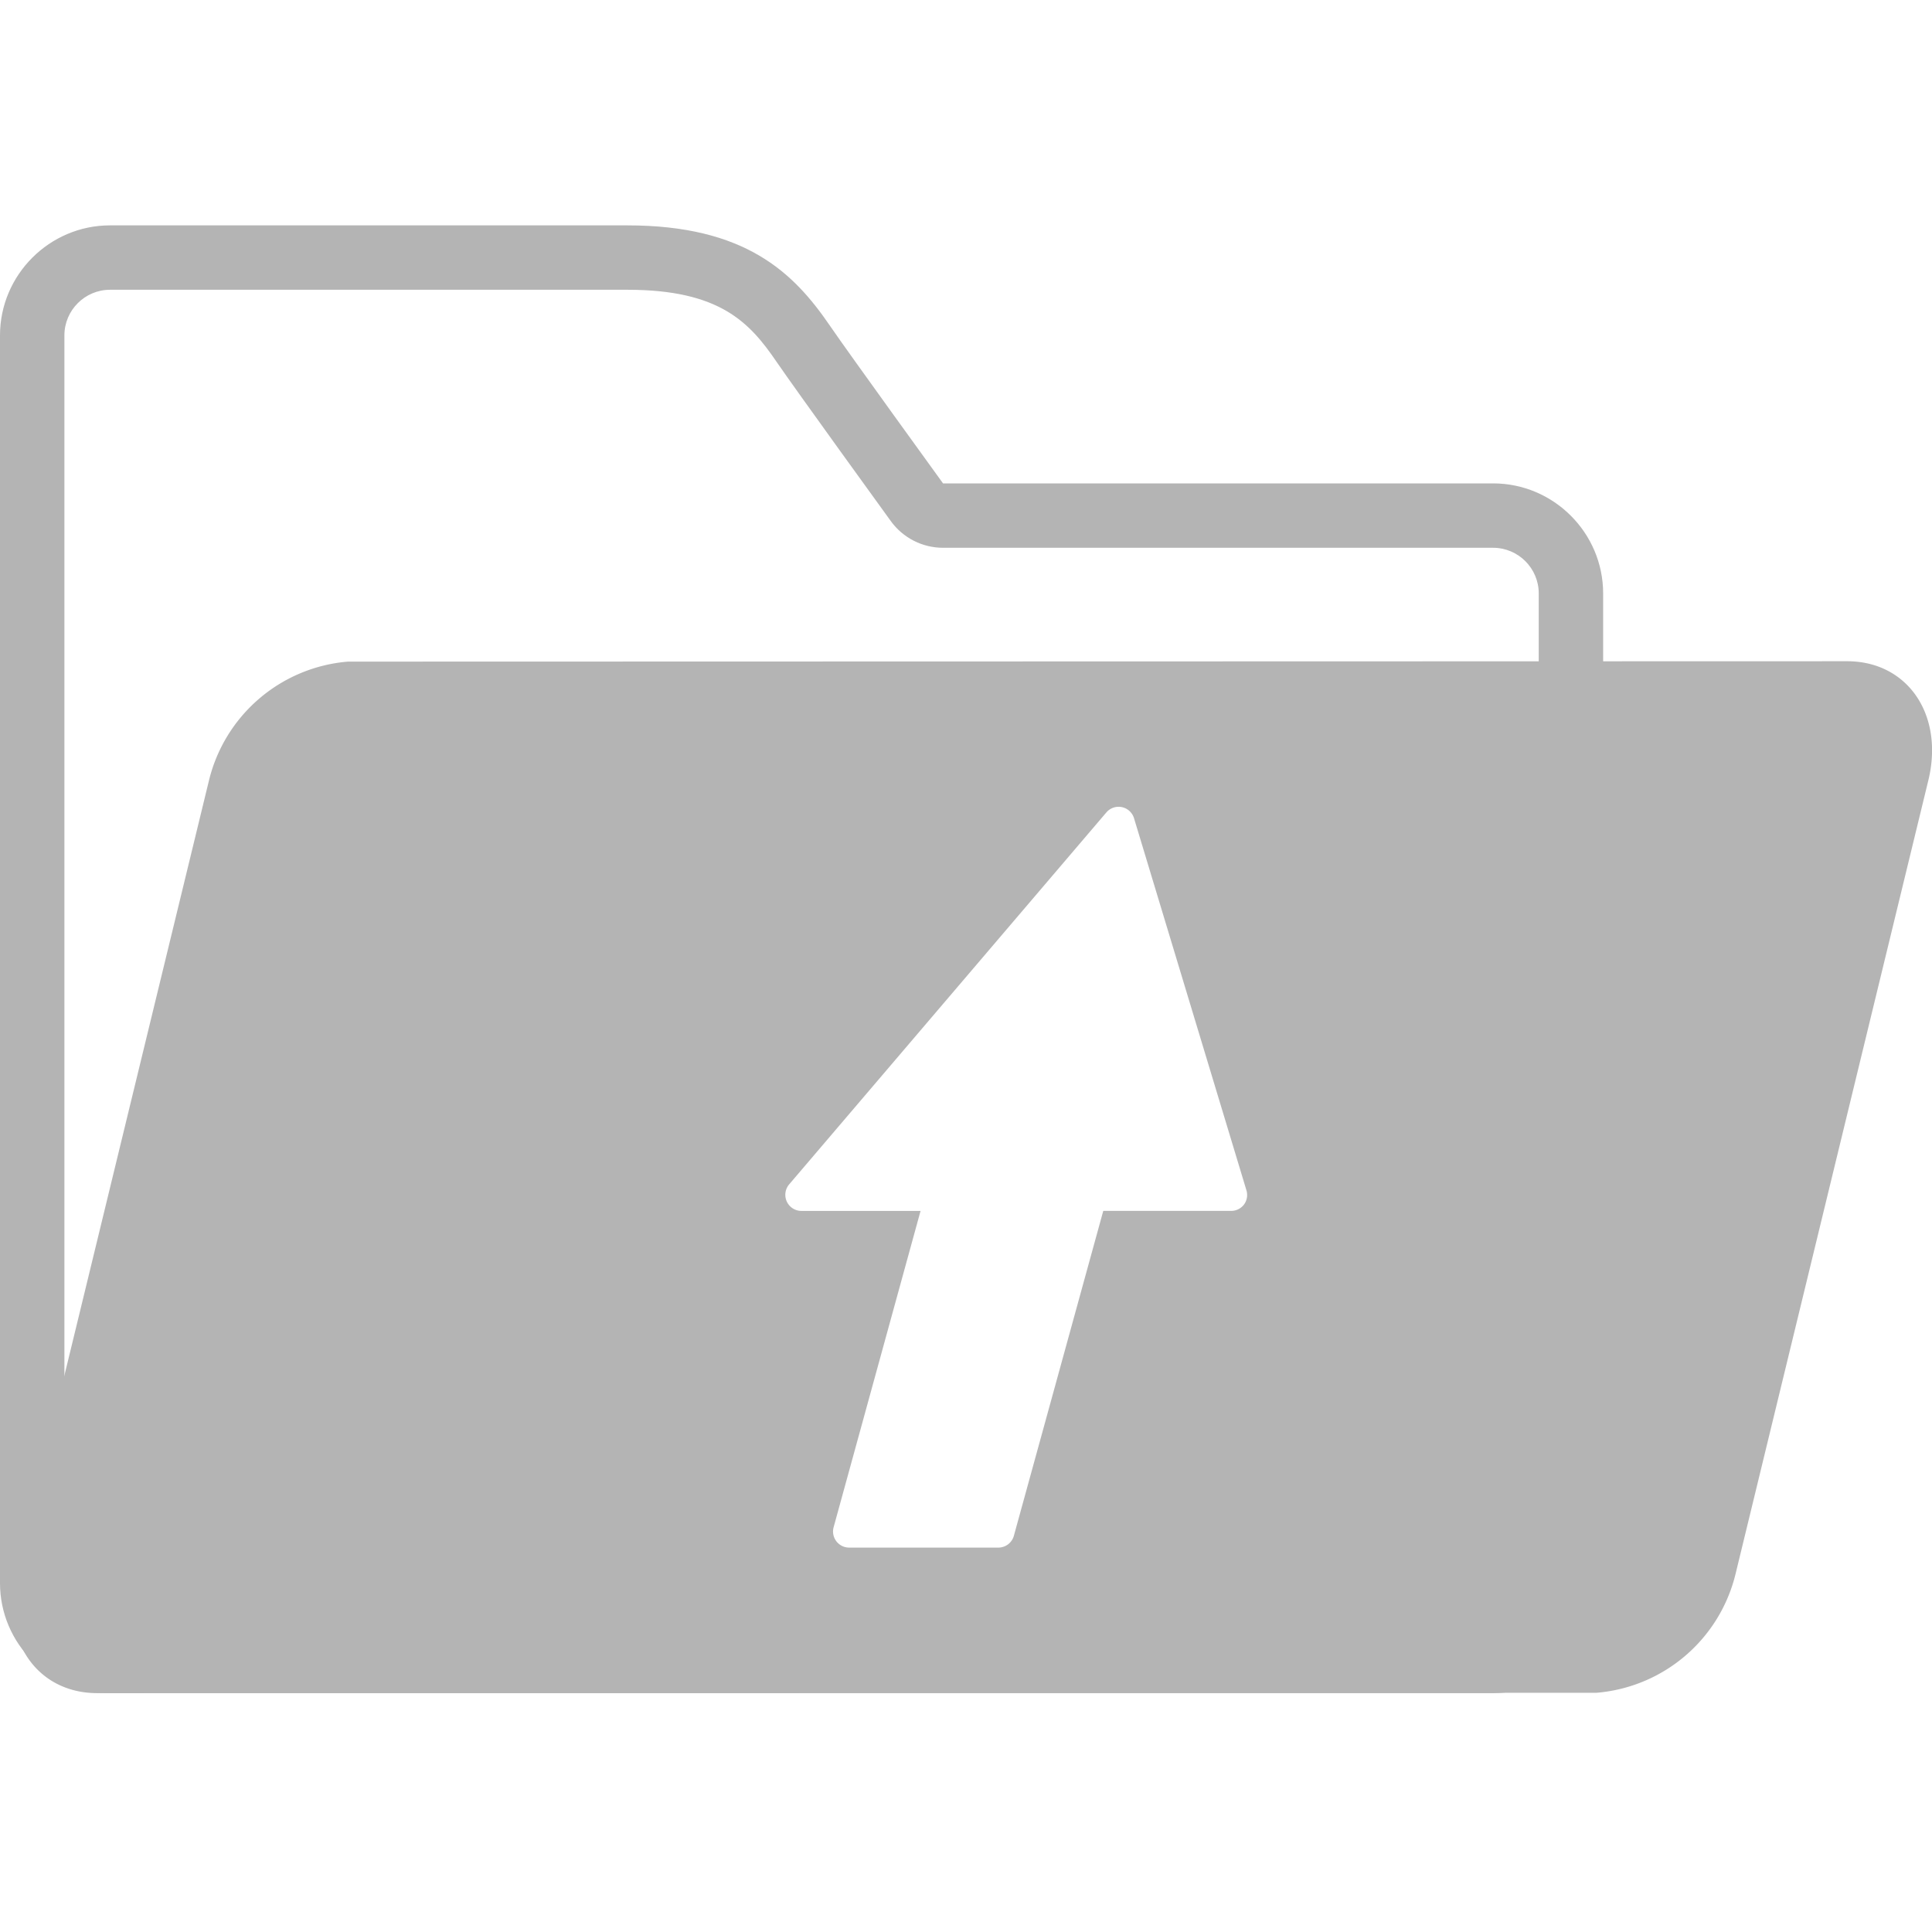 <svg xmlns="http://www.w3.org/2000/svg" width="60" height="60" viewBox="0 0 60 60">
    <g>
        <g fill="none" stroke-linecap="round" stroke-linejoin="round">
            <path d="M46.37 11.007H29.287S26.374 6.988 25.766 6.1c-1.123-1.641-2.621-3.105-6.282-3.105H3.417A3.427 3.427 0 0 0 0 6.411V45.16a3.427 3.427 0 0 0 3.417 3.417H46.37a3.427 3.427 0 0 0 3.417-3.417V14.424a3.427 3.427 0 0 0-3.417-3.417z" transform="translate(-1454.5 -256.209) translate(1454.5 260.214)"/>
            <path fill="#b4b4b4" d="M3.417 4.994C2.636 4.994 2 5.63 2 6.411V45.16c0 .768.649 1.417 1.417 1.417H46.37c.781 0 1.417-.636 1.417-1.417V14.424c0-.781-.636-1.417-1.417-1.417H29.287c-.641 0-1.243-.307-1.62-.826-.119-.165-2.936-4.052-3.552-4.952-.836-1.223-1.762-2.235-4.631-2.235H3.417m0-2h16.067c3.661 0 5.159 1.464 6.282 3.105.608.889 3.521 4.908 3.521 4.908H46.37c1.88 0 3.417 1.538 3.417 3.417V45.16c0 1.879-1.537 3.417-3.417 3.417H3.417C1.538 48.577 0 47.039 0 45.16V6.411c0-1.88 1.538-3.417 3.417-3.417z" transform="translate(-1454.5 -256.209) translate(1454.5 260.214)"/>
        </g>
        <path fill="#b4b4b4" d="M57.362 16.53l-46.556.012a4.854 4.854 0 0 0-4.317 3.694L.5 44.885c-.493 2.031.642 3.692 2.522 3.692l46.556-.011a4.855 4.855 0 0 0 4.322-3.694l5.988-24.649c.49-2.032-.645-3.693-2.526-3.693zM38.636 33.4a.5.5 0 0 1-.4.2h-3.973l-2.776 10.089a.5.5 0 0 1-.482.368h-4.634a.5.5 0 0 1-.482-.633l2.7-9.823h-3.7a.5.5 0 0 1-.381-.824l9.851-11.551a.5.5 0 0 1 .859.18l3.49 11.551a.5.5 0 0 1-.072.443z" transform="translate(-1454.5 -256.209) translate(1454.5 260.214)"/>
    </g>
    <path fill="none" d="M0 0H60V60H0z"/>
</svg>
